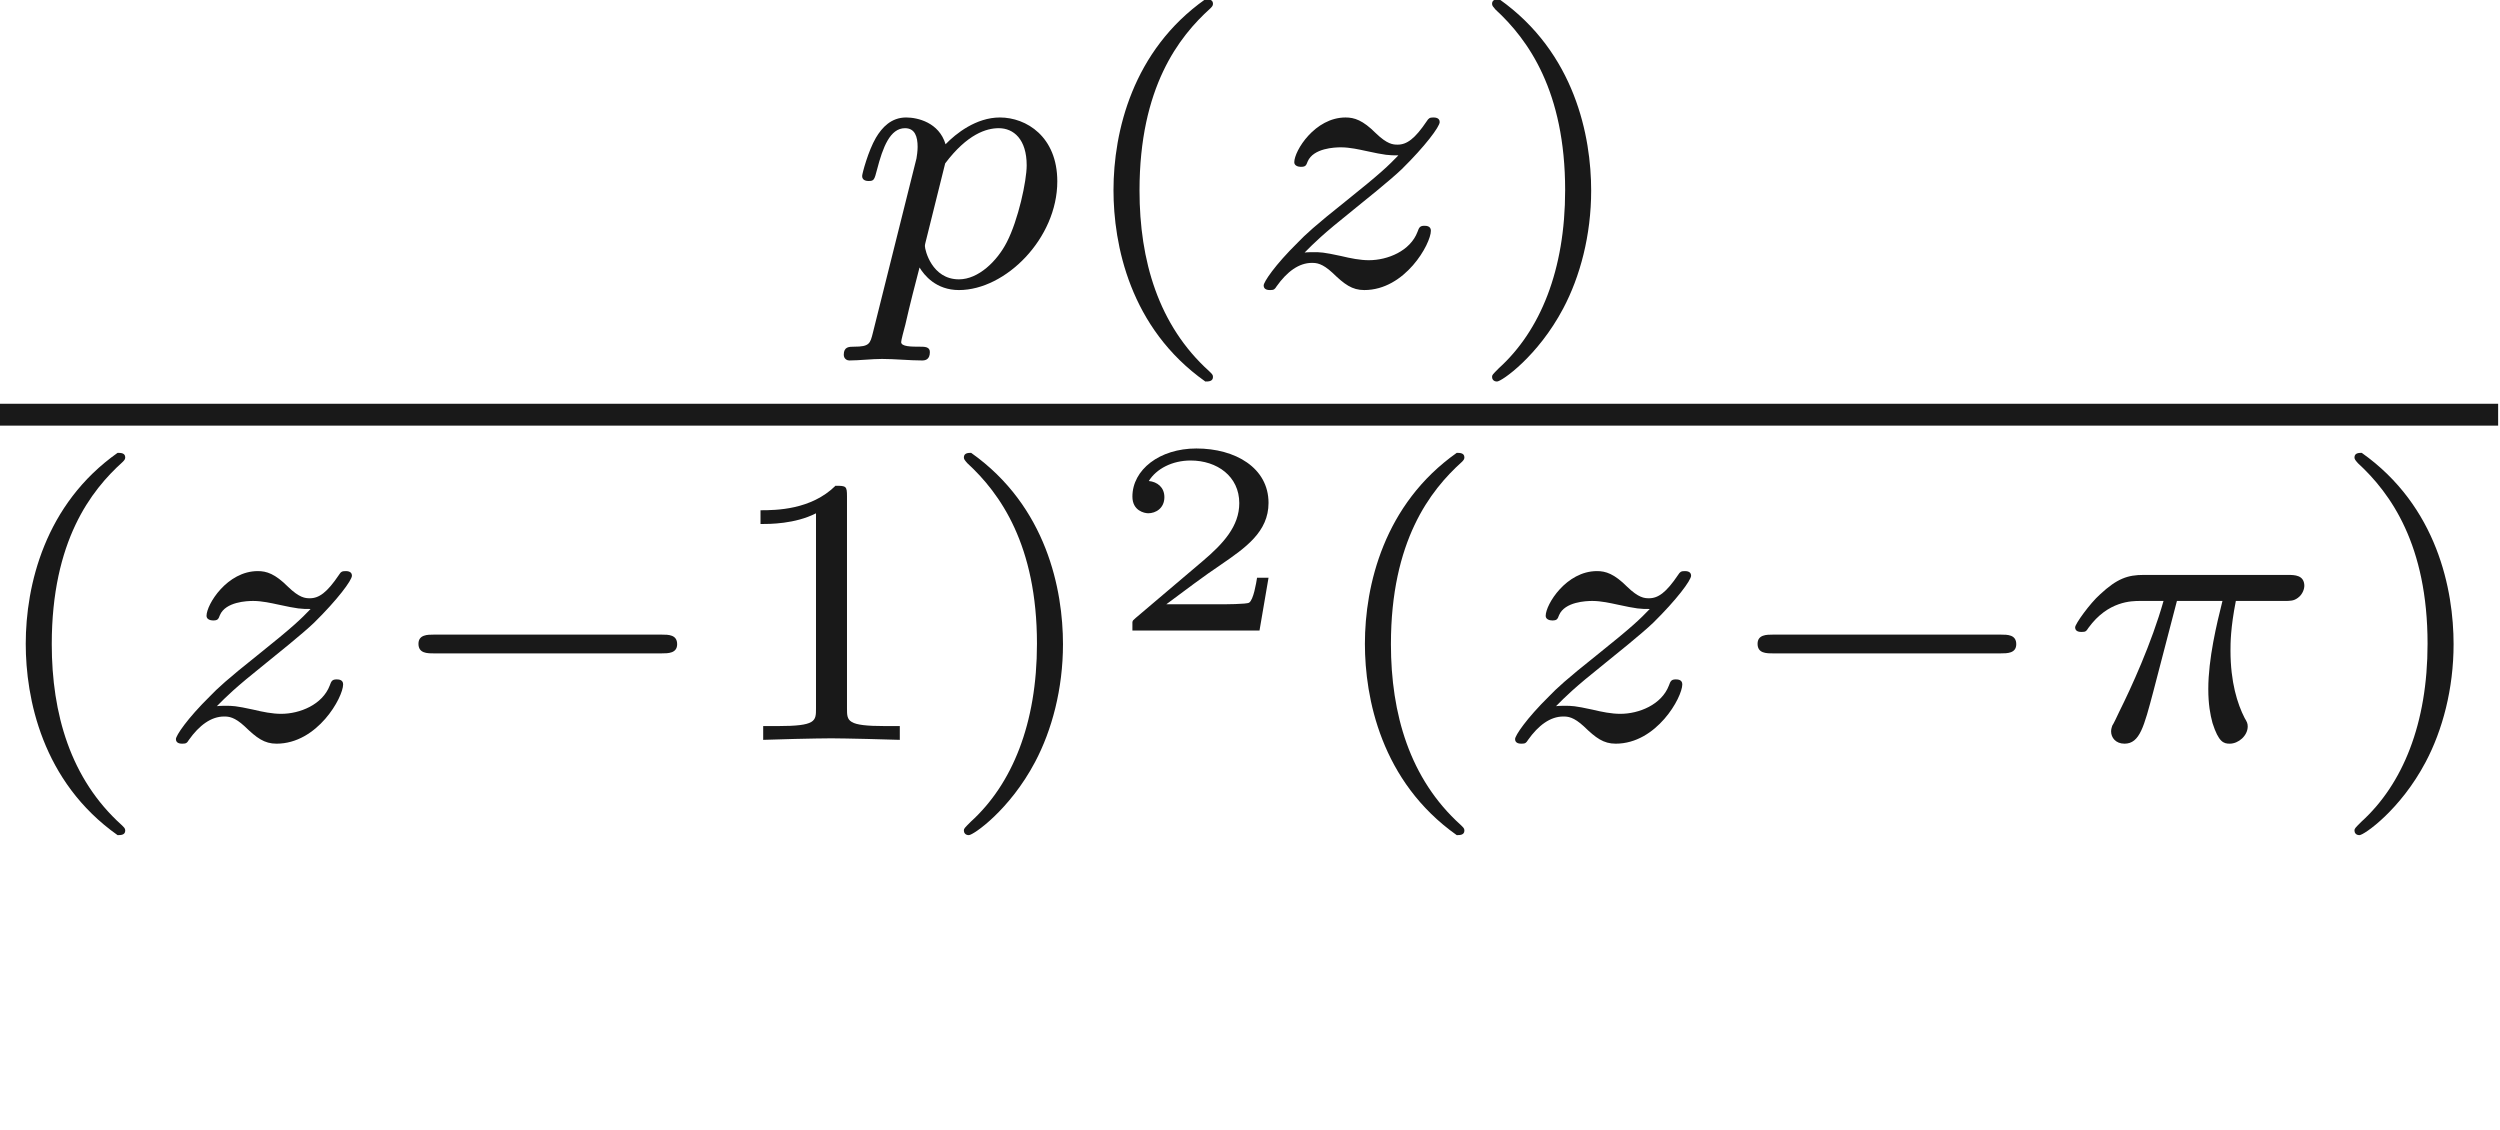 <ns0:svg xmlns:ns0="http://www.w3.org/2000/svg" xmlns:ns1="http://www.w3.org/1999/xlink" height="20.596pt" readme2tex:offset="4.9432" version="1.1" viewBox="83.2 52.802 45.549 20.596" width="45.549pt" xmlns:readme2tex="http://github.com/leegao/readme2tex/">
<ns0:defs>
<ns0:path d="M3.33 -0.76C3.37 -0.36 3.64 0.06 4.11 0.06C4.32 0.06 4.93 -0.08 4.93 -0.89V-1.45H4.68V-0.89C4.68 -0.31 4.43 -0.25 4.32 -0.25C3.99 -0.25 3.95 -0.7 3.95 -0.75V-2.75C3.95 -3.17 3.95 -3.56 3.59 -3.93C3.2 -4.32 2.7 -4.48 2.22 -4.48C1.4 -4.48 0.71 -4.01 0.71 -3.35C0.71 -3.05 0.91 -2.88 1.17 -2.88C1.45 -2.88 1.63 -3.08 1.63 -3.34C1.63 -3.46 1.58 -3.79 1.12 -3.8C1.39 -4.15 1.88 -4.26 2.2 -4.26C2.69 -4.26 3.26 -3.87 3.26 -2.98V-2.61C2.75 -2.58 2.05 -2.55 1.42 -2.25C0.67 -1.91 0.42 -1.39 0.42 -0.95C0.42 -0.14 1.39 0.11 2.02 0.11C2.68 0.11 3.14 -0.29 3.33 -0.76ZM3.26 -2.4V-1.4C3.26 -0.45 2.54 -0.11 2.09 -0.11C1.6 -0.11 1.19 -0.46 1.19 -0.96C1.19 -1.51 1.61 -2.34 3.26 -2.4Z" id="g0-97" />
<ns0:path d="M2.177 -2.541H3.01C2.905 -2.121 2.751 -1.484 2.751 -0.931C2.751 -0.651 2.786 -0.462 2.828 -0.308C2.94 0.042 3.031 0.07 3.143 0.07C3.304 0.07 3.472 -0.077 3.472 -0.245C3.472 -0.301 3.458 -0.329 3.416 -0.399C3.283 -0.658 3.157 -1.057 3.157 -1.631C3.157 -1.764 3.157 -2.044 3.255 -2.541H4.13C4.256 -2.541 4.312 -2.541 4.389 -2.597C4.487 -2.667 4.508 -2.779 4.508 -2.814C4.508 -3.017 4.326 -3.017 4.207 -3.017H1.568C1.281 -3.017 1.085 -2.954 0.77 -2.66C0.588 -2.499 0.315 -2.121 0.315 -2.058C0.315 -1.974 0.406 -1.974 0.434 -1.974C0.511 -1.974 0.518 -1.988 0.56 -2.051C0.917 -2.541 1.351 -2.541 1.505 -2.541H1.932C1.715 -1.771 1.337 -0.945 1.127 -0.525C1.085 -0.434 1.015 -0.287 0.994 -0.259C0.987 -0.231 0.973 -0.203 0.973 -0.154C0.973 -0.042 1.057 0.07 1.218 0.07C1.498 0.07 1.575 -0.245 1.743 -0.875L2.177 -2.541Z" id="g1-25" />
<ns0:path d="M0.525 0.854C0.476 1.05 0.462 1.106 0.182 1.106C0.091 1.106 -0.007 1.106 -0.007 1.253C-0.007 1.33 0.056 1.358 0.091 1.358C0.273 1.358 0.504 1.33 0.693 1.33C0.931 1.33 1.197 1.358 1.428 1.358C1.491 1.358 1.568 1.337 1.568 1.204C1.568 1.106 1.47 1.106 1.386 1.106C1.232 1.106 1.043 1.106 1.043 1.022C1.043 0.987 1.092 0.805 1.12 0.7C1.204 0.329 1.302 -0.049 1.379 -0.343C1.463 -0.203 1.68 0.07 2.1 0.07C2.954 0.07 3.899 -0.875 3.899 -1.918C3.899 -2.737 3.332 -3.087 2.849 -3.087C2.415 -3.087 2.044 -2.793 1.855 -2.597C1.736 -2.996 1.344 -3.087 1.134 -3.087C0.861 -3.087 0.693 -2.905 0.581 -2.716C0.441 -2.478 0.329 -2.058 0.329 -2.016C0.329 -1.925 0.427 -1.925 0.448 -1.925C0.546 -1.925 0.553 -1.946 0.602 -2.135C0.707 -2.541 0.84 -2.891 1.113 -2.891C1.295 -2.891 1.344 -2.737 1.344 -2.548C1.344 -2.471 1.33 -2.38 1.323 -2.338L0.525 0.854ZM1.848 -2.247C2.254 -2.786 2.604 -2.891 2.828 -2.891C3.101 -2.891 3.339 -2.688 3.339 -2.212C3.339 -1.925 3.185 -1.211 2.975 -0.805C2.8 -0.462 2.457 -0.126 2.1 -0.126C1.603 -0.126 1.477 -0.665 1.477 -0.735C1.477 -0.763 1.491 -0.812 1.498 -0.84L1.848 -2.247Z" id="g1-112" />
<ns0:path d="M1.176 -0.616C1.358 -0.798 1.484 -0.931 2.079 -1.407C2.226 -1.526 2.751 -1.946 2.954 -2.142C3.381 -2.562 3.647 -2.919 3.647 -3.003S3.556 -3.087 3.528 -3.087C3.465 -3.087 3.444 -3.073 3.409 -3.017C3.192 -2.695 3.045 -2.59 2.877 -2.59C2.793 -2.59 2.688 -2.597 2.478 -2.8C2.24 -3.038 2.086 -3.087 1.925 -3.087C1.365 -3.087 0.987 -2.478 0.987 -2.268C0.987 -2.205 1.057 -2.184 1.106 -2.184C1.19 -2.184 1.204 -2.205 1.232 -2.282C1.337 -2.527 1.729 -2.541 1.841 -2.541C2.002 -2.541 2.184 -2.499 2.282 -2.478C2.667 -2.394 2.716 -2.394 2.891 -2.394C2.709 -2.205 2.583 -2.079 1.918 -1.547C1.372 -1.113 1.183 -0.938 1.05 -0.798C0.63 -0.385 0.427 -0.077 0.427 -0.014C0.427 0.07 0.518 0.07 0.546 0.07C0.616 0.07 0.63 0.056 0.665 0C0.854 -0.266 1.071 -0.427 1.309 -0.427C1.393 -0.427 1.498 -0.42 1.687 -0.245C1.904 -0.035 2.044 0.07 2.268 0.07C3.017 0.07 3.486 -0.777 3.486 -1.015C3.486 -1.099 3.409 -1.106 3.367 -1.106C3.283 -1.106 3.269 -1.071 3.241 -0.994C3.108 -0.644 2.695 -0.476 2.352 -0.476C2.191 -0.476 2.016 -0.511 1.841 -0.553C1.519 -0.623 1.463 -0.623 1.337 -0.623C1.323 -0.623 1.218 -0.623 1.176 -0.616Z" id="g1-122" />
<ns0:path d="M2.485 -5.25C1.155 -4.312 0.805 -2.828 0.805 -1.757C0.805 -0.77 1.099 0.763 2.485 1.743C2.541 1.743 2.625 1.743 2.625 1.659C2.625 1.617 2.604 1.603 2.555 1.554C1.624 0.714 1.281 -0.476 1.281 -1.75C1.281 -3.64 2.002 -4.564 2.576 -5.082C2.604 -5.11 2.625 -5.131 2.625 -5.166C2.625 -5.25 2.541 -5.25 2.485 -5.25Z" id="g2-40" />
<ns0:path d="M0.63 -5.25C0.581 -5.25 0.497 -5.25 0.497 -5.166C0.497 -5.131 0.518 -5.11 0.56 -5.061C1.162 -4.508 1.834 -3.563 1.834 -1.757C1.834 -0.294 1.379 0.812 0.623 1.498C0.504 1.617 0.497 1.624 0.497 1.659S0.518 1.743 0.588 1.743C0.672 1.743 1.337 1.281 1.799 0.406C2.107 -0.175 2.31 -0.931 2.31 -1.75C2.31 -2.737 2.016 -4.27 0.63 -5.25Z" id="g2-41" />
<ns0:path d="M2.345 -4.452C2.345 -4.641 2.331 -4.648 2.135 -4.648C1.687 -4.207 1.05 -4.2 0.763 -4.2V-3.948C0.931 -3.948 1.393 -3.948 1.778 -4.144V-0.574C1.778 -0.343 1.778 -0.252 1.078 -0.252H0.812V0C0.938 -0.007 1.799 -0.028 2.058 -0.028C2.275 -0.028 3.157 -0.007 3.311 0V-0.252H3.045C2.345 -0.252 2.345 -0.343 2.345 -0.574V-4.452Z" id="g2-49" />
<ns0:path d="M5.208 -1.582C5.32 -1.582 5.488 -1.582 5.488 -1.75C5.488 -1.925 5.327 -1.925 5.208 -1.925H1.036C0.924 -1.925 0.756 -1.925 0.756 -1.757C0.756 -1.582 0.917 -1.582 1.036 -1.582H5.208Z" id="g3-0" />
<ns0:path d="M2.945 -0.965H2.735C2.72 -0.87 2.67 -0.56 2.59 -0.51C2.55 -0.48 2.13 -0.48 2.055 -0.48H1.075C1.405 -0.725 1.775 -1.005 2.075 -1.205C2.525 -1.515 2.945 -1.805 2.945 -2.335C2.945 -2.975 2.34 -3.33 1.625 -3.33C0.95 -3.33 0.455 -2.94 0.455 -2.45C0.455 -2.19 0.675 -2.145 0.745 -2.145C0.88 -2.145 1.04 -2.235 1.04 -2.44C1.04 -2.62 0.91 -2.72 0.755 -2.735C0.895 -2.96 1.185 -3.11 1.52 -3.11C2.005 -3.11 2.41 -2.82 2.41 -2.33C2.41 -1.91 2.12 -1.59 1.735 -1.265L0.515 -0.23C0.465 -0.185 0.46 -0.185 0.455 -0.15V0H2.78L2.945 -0.965Z" id="g4-50" />
</ns0:defs>
<ns0:g fill-opacity="0.9" id="page1" transform="matrix(0.996 0 0 0.996 0 0)">
<ns0:use x="98.976" y="58.25" ns1:href="#g1-112" />
<ns0:use x="103.098" y="58.25" ns1:href="#g2-40" />
<ns0:use x="106.223" y="58.25" ns1:href="#g1-122" />
<ns0:use x="110.331" y="58.25" ns1:href="#g2-41" />
<ns0:rect height="0.4" width="46.032" x="83.2" y="60.4" />
<ns0:use x="83.2" y="66.548" ns1:href="#g2-40" />
<ns0:use x="86.325" y="66.548" ns1:href="#g1-122" />
<ns0:use x="90.433" y="66.548" ns1:href="#g3-0" />
<ns0:use x="96.683" y="66.548" ns1:href="#g2-49" />
<ns0:use x="100.669" y="66.548" ns1:href="#g2-41" />
<ns0:use x="103.794" y="64.548" ns1:href="#g4-50" />
<ns0:use x="107.697" y="66.548" ns1:href="#g2-40" />
<ns0:use x="110.822" y="66.548" ns1:href="#g1-122" />
<ns0:use x="114.929" y="66.548" ns1:href="#g3-0" />
<ns0:use x="121.179" y="66.548" ns1:href="#g1-25" />
<ns0:use x="126.107" y="66.548" ns1:href="#g2-41" />
</ns0:g>
</ns0:svg>